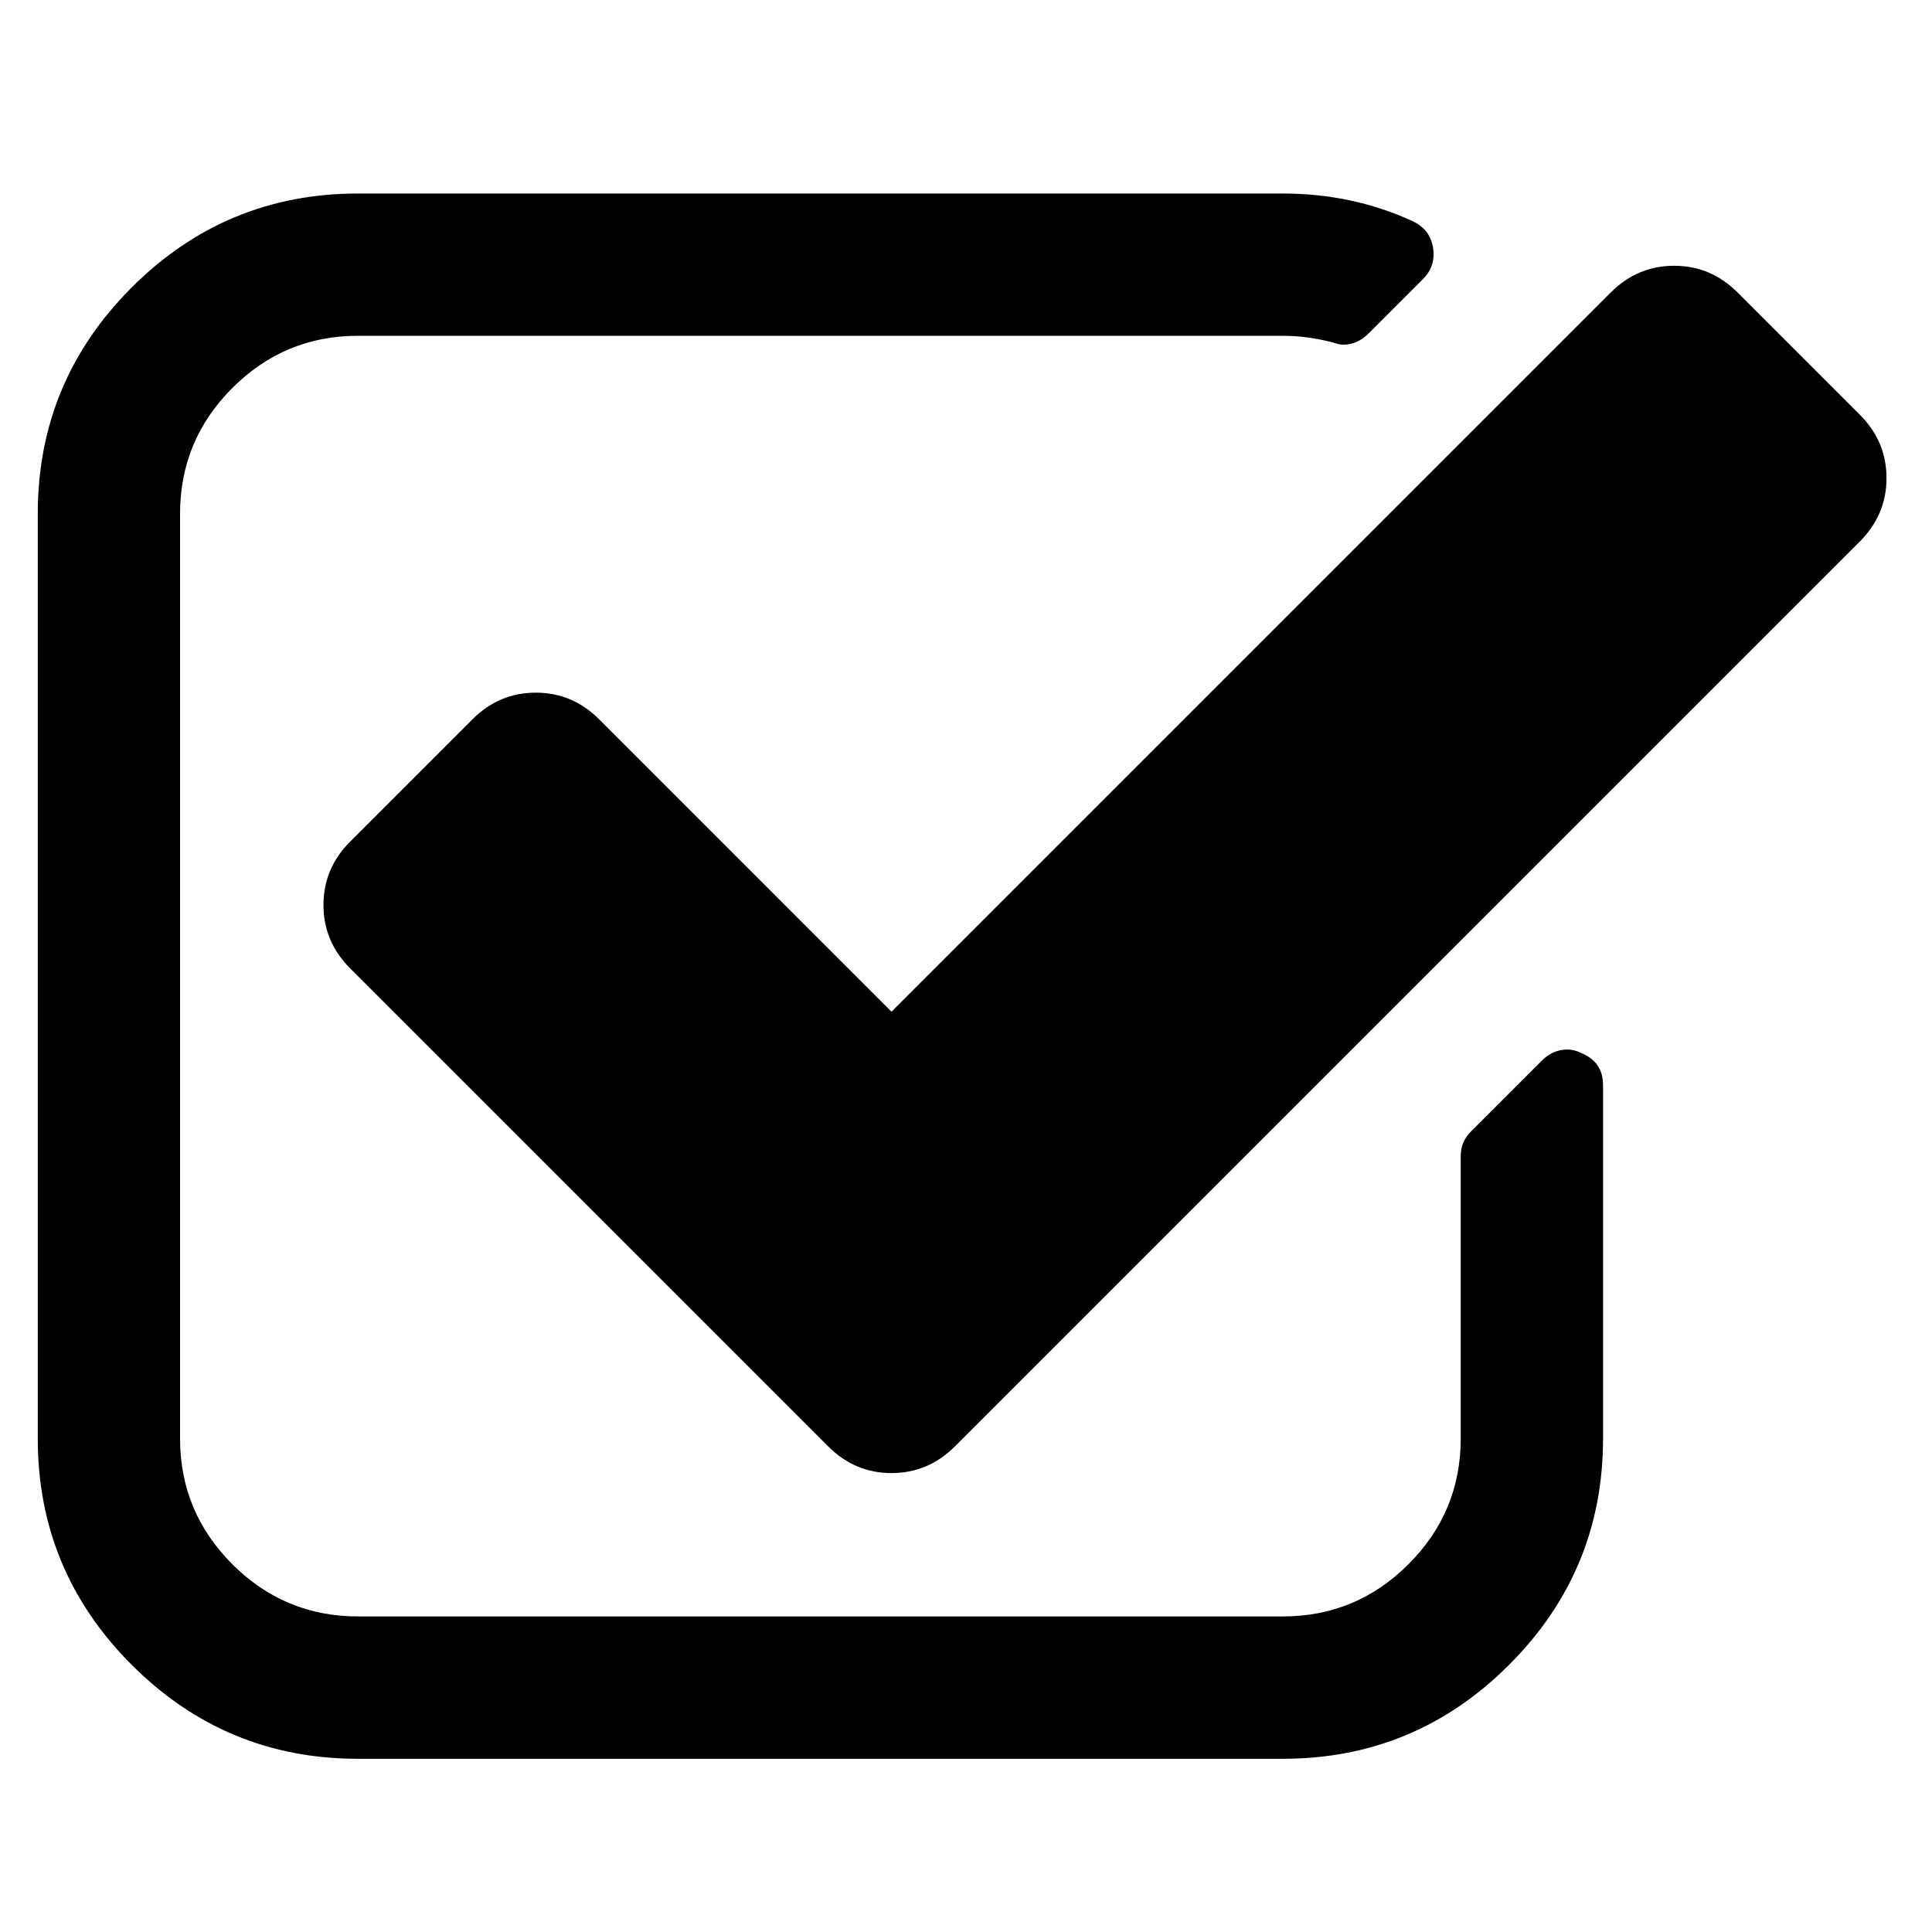 <?xml version="1.0" encoding="UTF-8" standalone="no"?>
<!-- Generator: Adobe Illustrator 16.0.4, SVG Export Plug-In . SVG Version: 6.00 Build 0)  -->

<svg
   xmlns:dc="http://purl.org/dc/elements/1.1/"
   xmlns:cc="http://creativecommons.org/ns#"
   xmlns:rdf="http://www.w3.org/1999/02/22-rdf-syntax-ns#"
   xmlns:svg="http://www.w3.org/2000/svg"
   xmlns="http://www.w3.org/2000/svg"
   xmlns:sodipodi="http://sodipodi.sourceforge.net/DTD/sodipodi-0.dtd"
   xmlns:inkscape="http://www.inkscape.org/namespaces/inkscape"
   version="1.1"
   id="Capa_1"
   x="0px"
   y="0px"
   width="16"
   height="16"
   viewBox="0 0 16 16"
   enable-background="new 0 0 216 146"
   xml:space="preserve"
   inkscape:version="0.48.2 r9819"
   sodipodi:docname="check30.svg" preserveAspectRatio="xMinYMid meet"><defs
   id="defs11" /><sodipodi:namedview
   pagecolor="#ffffff"
   bordercolor="#666666"
   borderopacity="1"
   objecttolerance="10"
   gridtolerance="10"
   guidetolerance="10"
   inkscape:pageopacity="0"
   inkscape:pageshadow="2"
   inkscape:window-width="1191"
   inkscape:window-height="1048"
   id="namedview9"
   showgrid="false"
   inkscape:zoom="34.625"
   inkscape:cx="9.9329954"
   inkscape:cy="8.3107392"
   inkscape:window-x="0"
   inkscape:window-y="0"
   inkscape:window-maximized="0"
   inkscape:current-layer="Capa_1" />
<g
   id="g3"
   transform="matrix(0.113,0,0,0.113,-4.236,-0.165)">
	<path
   d="m 153.34,78.621 c -0.326,-0.163 -0.652,-0.245 -0.979,-0.245 -0.707,0 -1.33,0.271 -1.873,0.815 l -5.215,5.214 c -0.488,0.489 -0.733,1.086 -0.733,1.792 v 20.693 c 0,3.586 -1.274,6.654 -3.828,9.207 -2.553,2.553 -5.622,3.829 -9.207,3.829 H 63.719 c -3.585,0 -6.654,-1.276 -9.207,-3.829 -2.553,-2.553 -3.829,-5.621 -3.829,-9.207 V 39.106 c 0,-3.585 1.276,-6.654 3.829,-9.207 2.553,-2.553 5.622,-3.829 9.207,-3.829 h 67.787 c 1.195,0 2.417,0.163 3.666,0.489 0.326,0.108 0.57,0.163 0.732,0.163 0.707,0 1.332,-0.271 1.875,-0.814 l 3.992,-3.992 c 0.651,-0.651 0.896,-1.439 0.732,-2.362 -0.163,-0.869 -0.652,-1.494 -1.467,-1.874 -2.932,-1.356 -6.11,-2.037 -9.532,-2.037 H 63.719 c -6.463,0 -11.99,2.295 -16.58,6.885 -4.589,4.59 -6.884,10.116 -6.884,16.58 v 67.786 c 0,6.463 2.295,11.989 6.884,16.579 4.59,4.591 10.117,6.886 16.58,6.886 h 67.786 c 6.463,0 11.99,-2.295 16.58,-6.886 4.59,-4.59 6.886,-10.116 6.886,-16.579 v -25.91 c 0,-1.14 -0.545,-1.927 -1.631,-2.363 z"
   id="path5"
   inkscape:connector-curvature="0" />
	<path
   d="m 173.791,31.856 -8.963,-8.963 c -1.303,-1.303 -2.852,-1.955 -4.645,-1.955 -1.791,0 -3.341,0.652 -4.644,1.955 L 102.825,75.607 81.399,54.179 c -1.304,-1.304 -2.852,-1.955 -4.644,-1.955 -1.792,0 -3.34,0.651 -4.644,1.955 l -8.962,8.962 c -1.304,1.304 -1.956,2.852 -1.956,4.645 0,1.792 0.652,3.34 1.956,4.644 l 35.033,35.033 c 1.304,1.305 2.852,1.956 4.644,1.956 1.792,0 3.34,-0.651 4.644,-1.956 l 66.32,-66.319 c 1.303,-1.303 1.956,-2.852 1.956,-4.644 0,-1.792 -0.652,-3.341 -1.955,-4.644 z"
   id="path7"
   inkscape:connector-curvature="0" />
</g>
</svg>